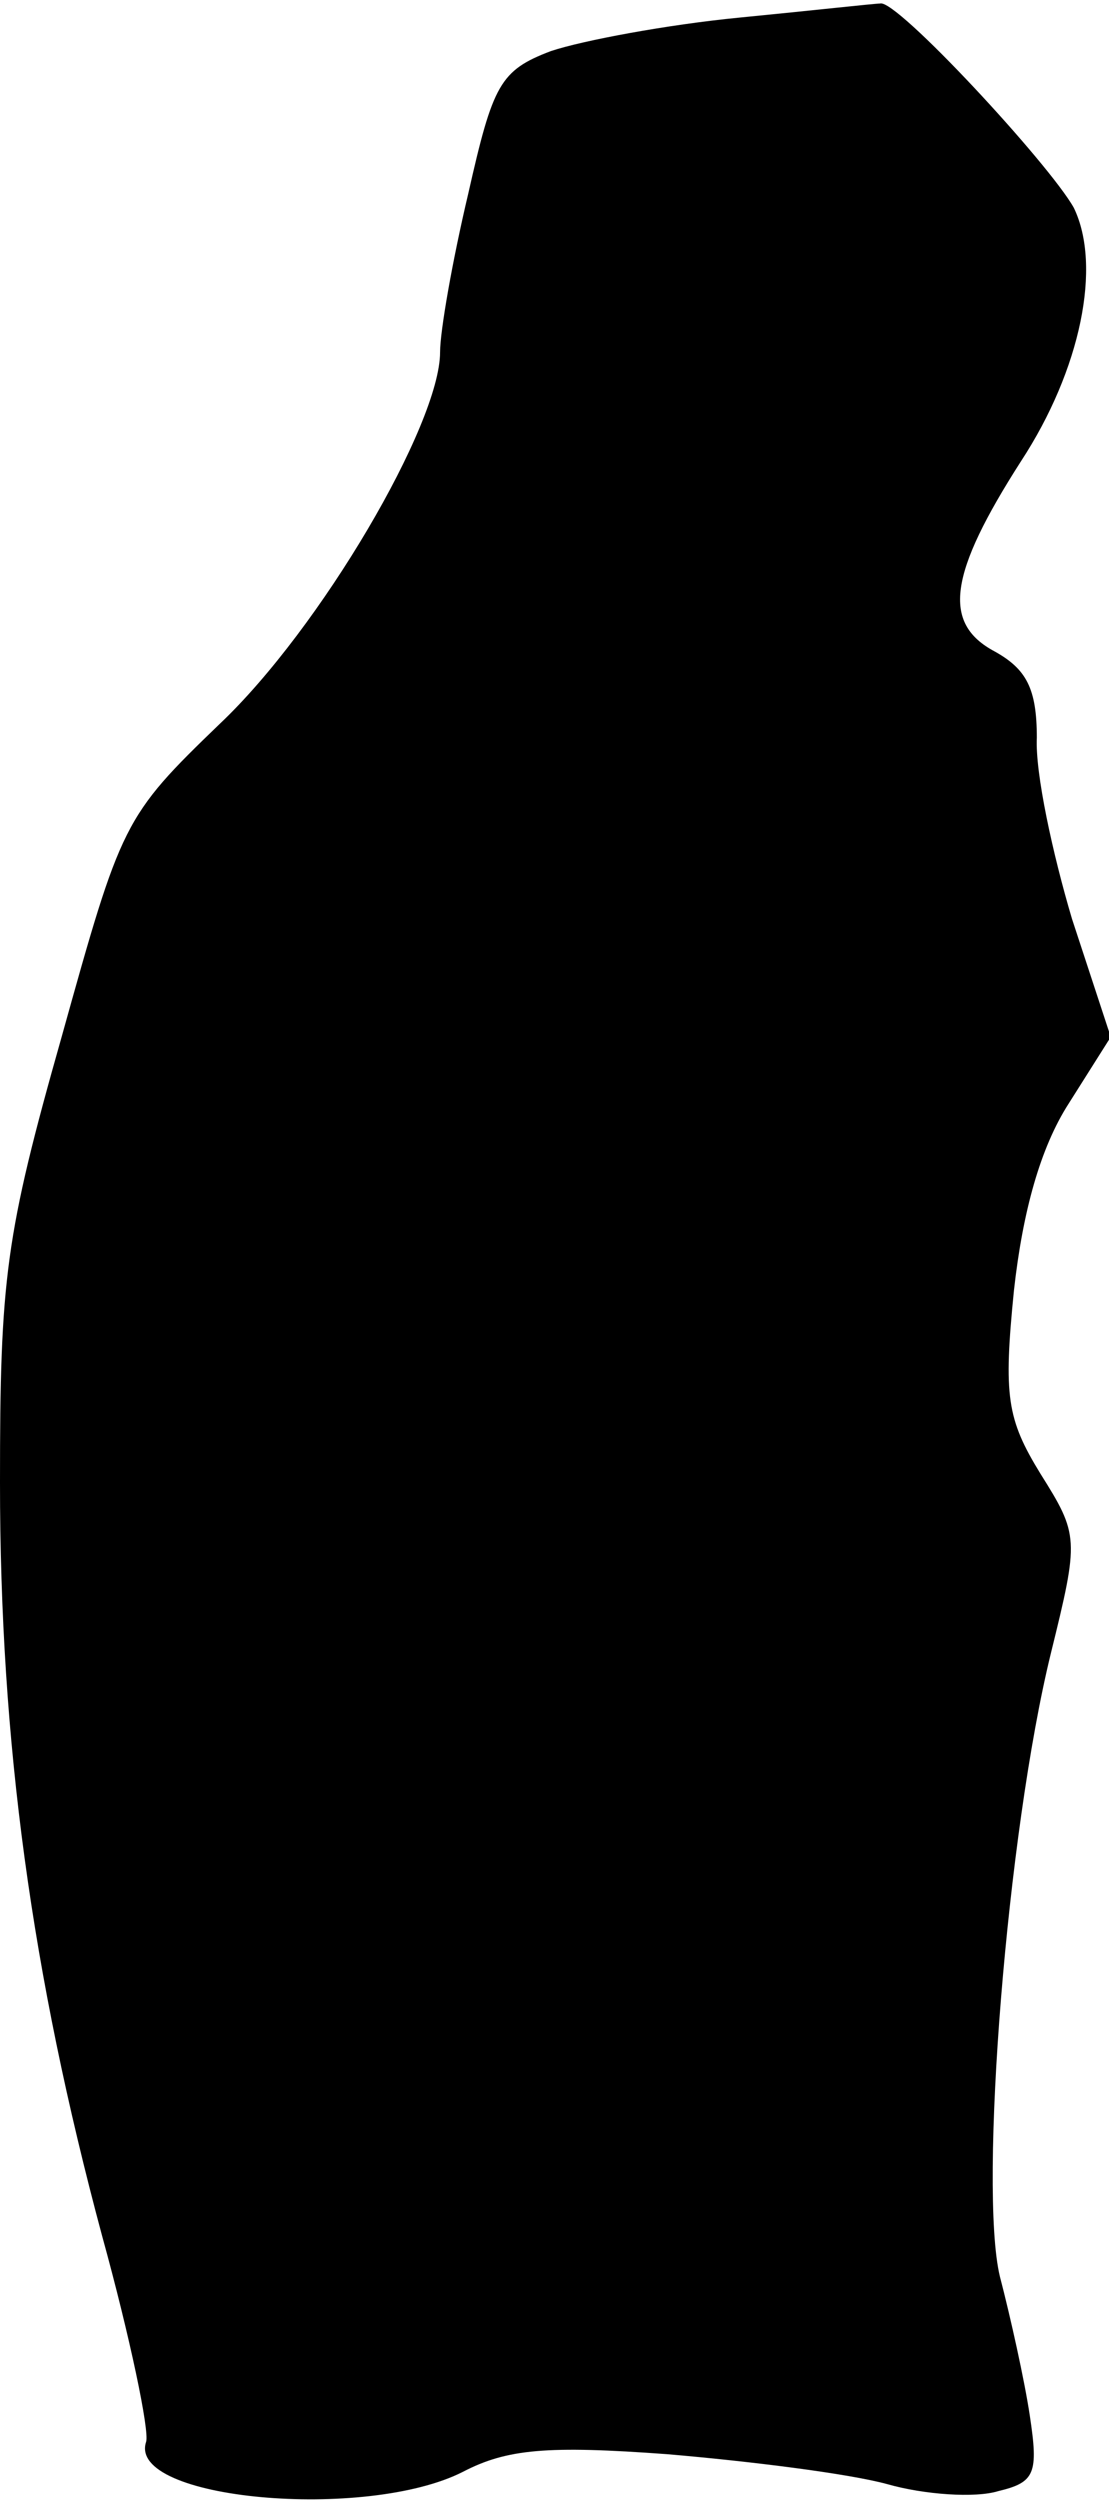<?xml version="1.0" standalone="no"?>
<!DOCTYPE svg PUBLIC "-//W3C//DTD SVG 20010904//EN"
 "http://www.w3.org/TR/2001/REC-SVG-20010904/DTD/svg10.dtd">
<svg version="1.0" xmlns="http://www.w3.org/2000/svg"
 width="63pt" height="142pt" viewBox="0 0 63 142"
 preserveAspectRatio="xMidYMid meet">
<g transform="translate(0,142) scale(0.1,-0.1)"
fill="#000000" stroke="none">
<path fill="#000000" stroke="none" d="M420 1410 c-41 -4 -89 -13 -107 -19
-29 -11 -33 -19 -47 -81 -9 -38 -16 -78 -16 -90 0 -41 -68 -157 -125 -211 -55
-53 -56 -56 -90 -178 -32 -113 -35 -137 -35 -253 0 -148 18 -279 58 -428 16
-58 27 -111 25 -117 -11 -33 125 -45 180 -17 25 13 48 15 116 10 47 -4 103
-11 125 -17 21 -6 50 -8 63 -4 21 5 23 10 18 43 -3 20 -11 56 -17 79 -12 50 4
252 29 354 16 65 16 67 -6 102 -19 31 -21 44 -15 104 5 45 15 81 31 106 l24
38 -22 67 c-11 37 -21 83 -20 103 0 28 -6 39 -24 49 -30 16 -26 44 15 108 34
52 46 111 30 144 -14 25 -101 119 -110 116 -3 0 -39 -4 -80 -8z"/>
</g>
</svg>
